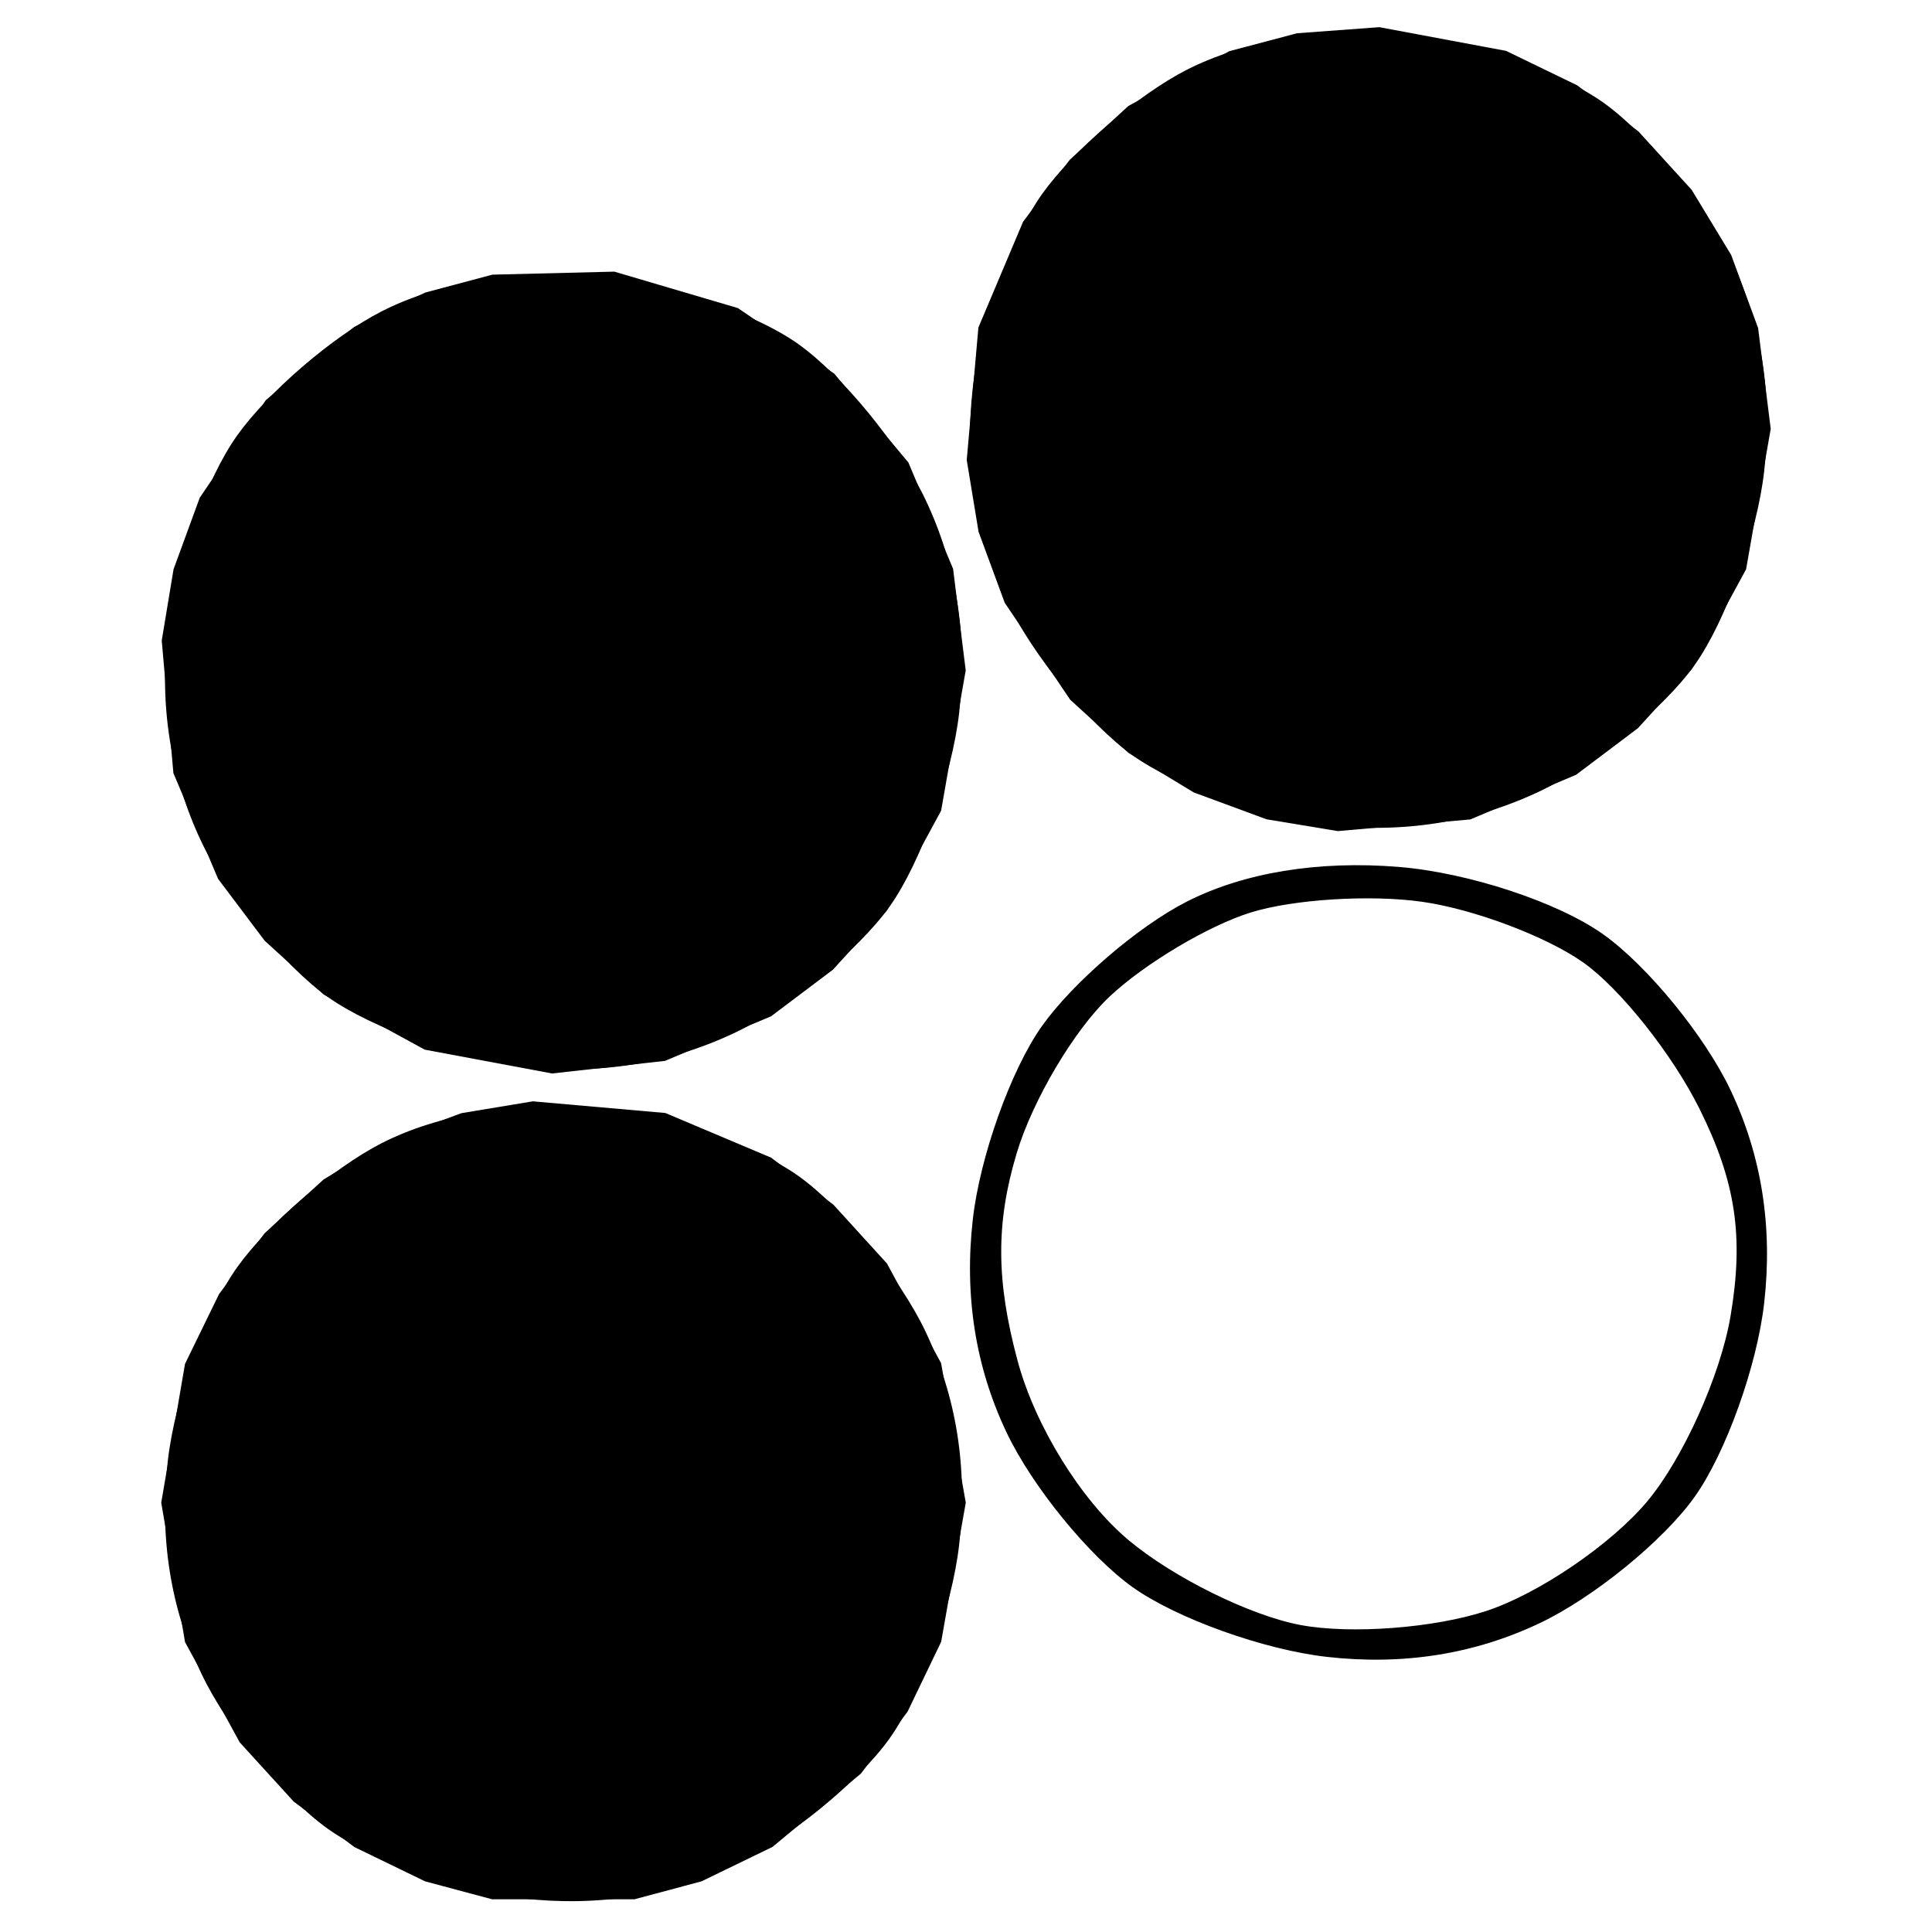 <?xml version="1.0" encoding="UTF-8"?>
<svg xmlns="http://www.w3.org/2000/svg" width="72px" height="72px" viewBox="0 0 72 72" version="1.1">
  <path d="M 52.122 1.307 C 49.121 1.064, 46.349 1.519, 44.218 2.606 C 42.413 3.527, 39.991 5.609, 38.835 7.232 C 37.679 8.855, 36.517 12.103, 36.253 14.450 C 35.932 17.291, 36.352 19.940, 37.509 22.378 C 38.465 24.392, 40.582 26.990, 42.215 28.153 C 43.847 29.315, 47.103 30.483, 49.450 30.747 C 52.291 31.068, 54.940 30.648, 57.378 29.491 C 59.392 28.535, 61.990 26.418, 63.153 24.785 C 64.315 23.153, 65.483 19.897, 65.747 17.550 C 66.068 14.709, 65.648 12.060, 64.491 9.622 C 63.535 7.608, 61.401 4.998, 59.749 3.821 C 58.061 2.619, 54.719 1.518, 52.122 1.307 M 52.500 2.481 C 49.686 2.077, 47.483 2.440, 45.071 3.703 C 43.185 4.692, 40.743 6.726, 39.645 8.225 C 38.321 10.030, 37.622 12.620, 37.574 15.900 C 37.521 19.409, 38.101 21.672, 39.565 23.675 C 40.700 25.229, 43.291 27.326, 45.323 28.336 C 48.104 29.719, 50.059 29.997, 53.235 29.460 C 55.997 28.994, 58.538 27.662, 60.600 25.600 C 62.662 23.538, 63.994 20.997, 64.460 18.235 C 64.997 15.059, 64.719 13.104, 63.336 10.323 C 62.326 8.291, 60.375 5.825, 59 4.842 C 57.625 3.860, 54.700 2.797, 52.500 2.481 M 22.122 10.307 C 19.121 10.064, 16.349 10.519, 14.218 11.606 C 12.413 12.527, 9.991 14.609, 8.835 16.232 C 7.679 17.855, 6.517 21.103, 6.253 23.450 C 5.932 26.291, 6.352 28.940, 7.509 31.378 C 8.465 33.392, 10.582 35.990, 12.215 37.153 C 13.847 38.315, 17.103 39.483, 19.450 39.747 C 22.291 40.068, 24.940 39.648, 27.378 38.491 C 29.392 37.535, 31.990 35.418, 33.153 33.785 C 34.315 32.153, 35.483 28.897, 35.747 26.550 C 36.068 23.709, 35.648 21.060, 34.491 18.622 C 33.535 16.608, 31.401 13.998, 29.749 12.821 C 28.061 11.619, 24.719 10.518, 22.122 10.307 M 22.203 11.385 C 20.166 11.159, 17.103 11.605, 15.396 12.377 C 13.689 13.149, 11.357 15.095, 10.213 16.701 C 9.069 18.308, 7.844 20.772, 7.492 22.177 C 7.139 23.582, 7.343 26.559, 7.944 28.793 C 8.564 31.093, 10.299 33.915, 11.947 35.302 C 13.548 36.649, 16.492 38.057, 18.491 38.432 C 20.506 38.810, 23.641 38.614, 25.530 37.990 C 27.402 37.372, 30.032 35.562, 31.374 33.968 C 32.715 32.374, 34.110 29.311, 34.473 27.162 C 34.902 24.623, 34.624 22.035, 33.680 19.776 C 32.880 17.863, 30.804 15.285, 29.066 14.047 C 27.328 12.810, 24.240 11.612, 22.203 11.385 M 52.122 32.307 C 49.121 32.064, 46.349 32.519, 44.218 33.606 C 42.413 34.527, 39.991 36.609, 38.835 38.232 C 37.679 39.855, 36.517 43.103, 36.253 45.450 C 35.932 48.291, 36.352 50.940, 37.509 53.378 C 38.465 55.392, 40.582 57.990, 42.215 59.153 C 43.847 60.315, 47.103 61.483, 49.450 61.747 C 52.291 62.068, 54.940 61.648, 57.378 60.491 C 59.392 59.535, 61.990 57.418, 63.153 55.785 C 64.315 54.153, 65.483 50.897, 65.747 48.550 C 66.068 45.709, 65.648 43.060, 64.491 40.622 C 63.535 38.608, 61.401 35.998, 59.749 34.821 C 58.061 33.619, 54.719 32.518, 52.122 32.307 M 53 33.607 C 51.075 33.333, 48.204 33.512, 46.619 34.003 C 45.035 34.495, 42.665 35.906, 41.352 37.139 C 40.040 38.371, 38.481 41, 37.888 42.980 C 37.110 45.577, 37.120 47.730, 37.924 50.717 C 38.577 53.142, 40.283 55.902, 42.048 57.387 C 43.704 58.780, 46.591 60.208, 48.464 60.559 C 50.337 60.911, 53.459 60.674, 55.402 60.032 C 57.345 59.391, 60.032 57.562, 61.374 55.968 C 62.715 54.374, 64.119 51.258, 64.493 49.043 C 64.993 46.080, 64.688 44.042, 63.336 41.323 C 62.326 39.291, 60.375 36.836, 59 35.866 C 57.625 34.897, 54.925 33.880, 53 33.607 M 22.122 41.307 C 19.121 41.064, 16.349 41.519, 14.218 42.606 C 12.413 43.527, 9.991 45.609, 8.835 47.232 C 7.679 48.855, 6.517 52.103, 6.253 54.450 C 5.932 57.291, 6.352 59.940, 7.509 62.378 C 8.465 64.392, 10.582 66.990, 12.215 68.153 C 13.847 69.315, 17.103 70.483, 19.450 70.747 C 22.291 71.068, 24.940 70.648, 27.378 69.491 C 29.392 68.535, 31.990 66.418, 33.153 64.785 C 34.315 63.153, 35.483 59.897, 35.747 57.550 C 36.068 54.709, 35.648 52.060, 34.491 49.622 C 33.535 47.608, 31.401 44.998, 29.749 43.821 C 28.061 42.619, 24.719 41.518, 22.122 41.307 M 22.500 42.504 C 19.659 42.080, 17.507 42.427, 15.071 43.703 C 13.185 44.692, 10.736 46.736, 9.629 48.246 C 8.260 50.112, 7.615 52.557, 7.615 55.878 C 7.615 58.800, 8.301 61.811, 9.322 63.368 C 10.260 64.800, 12.129 66.694, 13.476 67.576 C 14.822 68.458, 17.628 69.388, 19.712 69.642 C 22.194 69.945, 24.682 69.483, 26.929 68.302 C 28.815 67.311, 31.264 65.264, 32.371 63.754 C 33.740 61.888, 34.385 59.443, 34.385 56.122 C 34.385 53.200, 33.699 50.189, 32.678 48.632 C 31.740 47.200, 29.966 45.369, 28.736 44.564 C 27.506 43.760, 24.700 42.832, 22.500 42.504 " fill="#000" fill-rule="evenodd"/>  <path id="btn1" stroke="#000" fill="#000" d="M24.656 39.047 L28.484 37.438 30.703 35.766 32.641 33.641 34.594 30.047 35.484 24.969 35.031 21.328 33.422 17.5 30.75 14.297 27.281 11.938 22.828 10.625 18.422 10.734 16.016 11.375 13.469 12.609 10.281 15.25 7.891 18.781 6.953 21.344 6.531 23.891 6.953 28.688 8.563 32.5 10.234 34.719 12.359 36.656 16 38.641 20.594 39.5 Z"/>
  <path id="btn2" stroke="#000" fill="#000" d="M54.672 30.047 L58.484 28.438 60.703 26.766 62.641 24.641 64.594 21.047 65.484 15.969 65.031 12.344 64.063 9.719 62.641 7.375 60.719 5.266 58.516 3.609 55.969 2.375 51.375 1.516 48.422 1.734 46 2.375 42.344 4.359 40.234 6.297 38.563 8.516 36.953 12.328 36.531 17.125 36.953 19.688 37.891 22.234 40.266 25.75 42.359 27.656 44.703 29.078 47.328 30.047 49.875 30.469 Z"/>
  <path id="btn3" stroke="#000" fill="#000" d="M25.969 69.641 L28.516 68.406 31.719 65.75 33.391 63.531 34.594 61.031 35.484 56 34.594 50.969 32.641 47.375 30.719 45.266 28.484 43.578 24.672 41.969 19.875 41.547 17.328 41.969 14.703 42.938 12.359 44.359 10.234 46.297 8.594 48.484 7.375 50.984 6.516 56 7.375 61.031 9.344 64.641 11.281 66.766 13.469 68.406 16.016 69.641 18.406 70.281 23.578 70.281 Z"/>
</svg>
